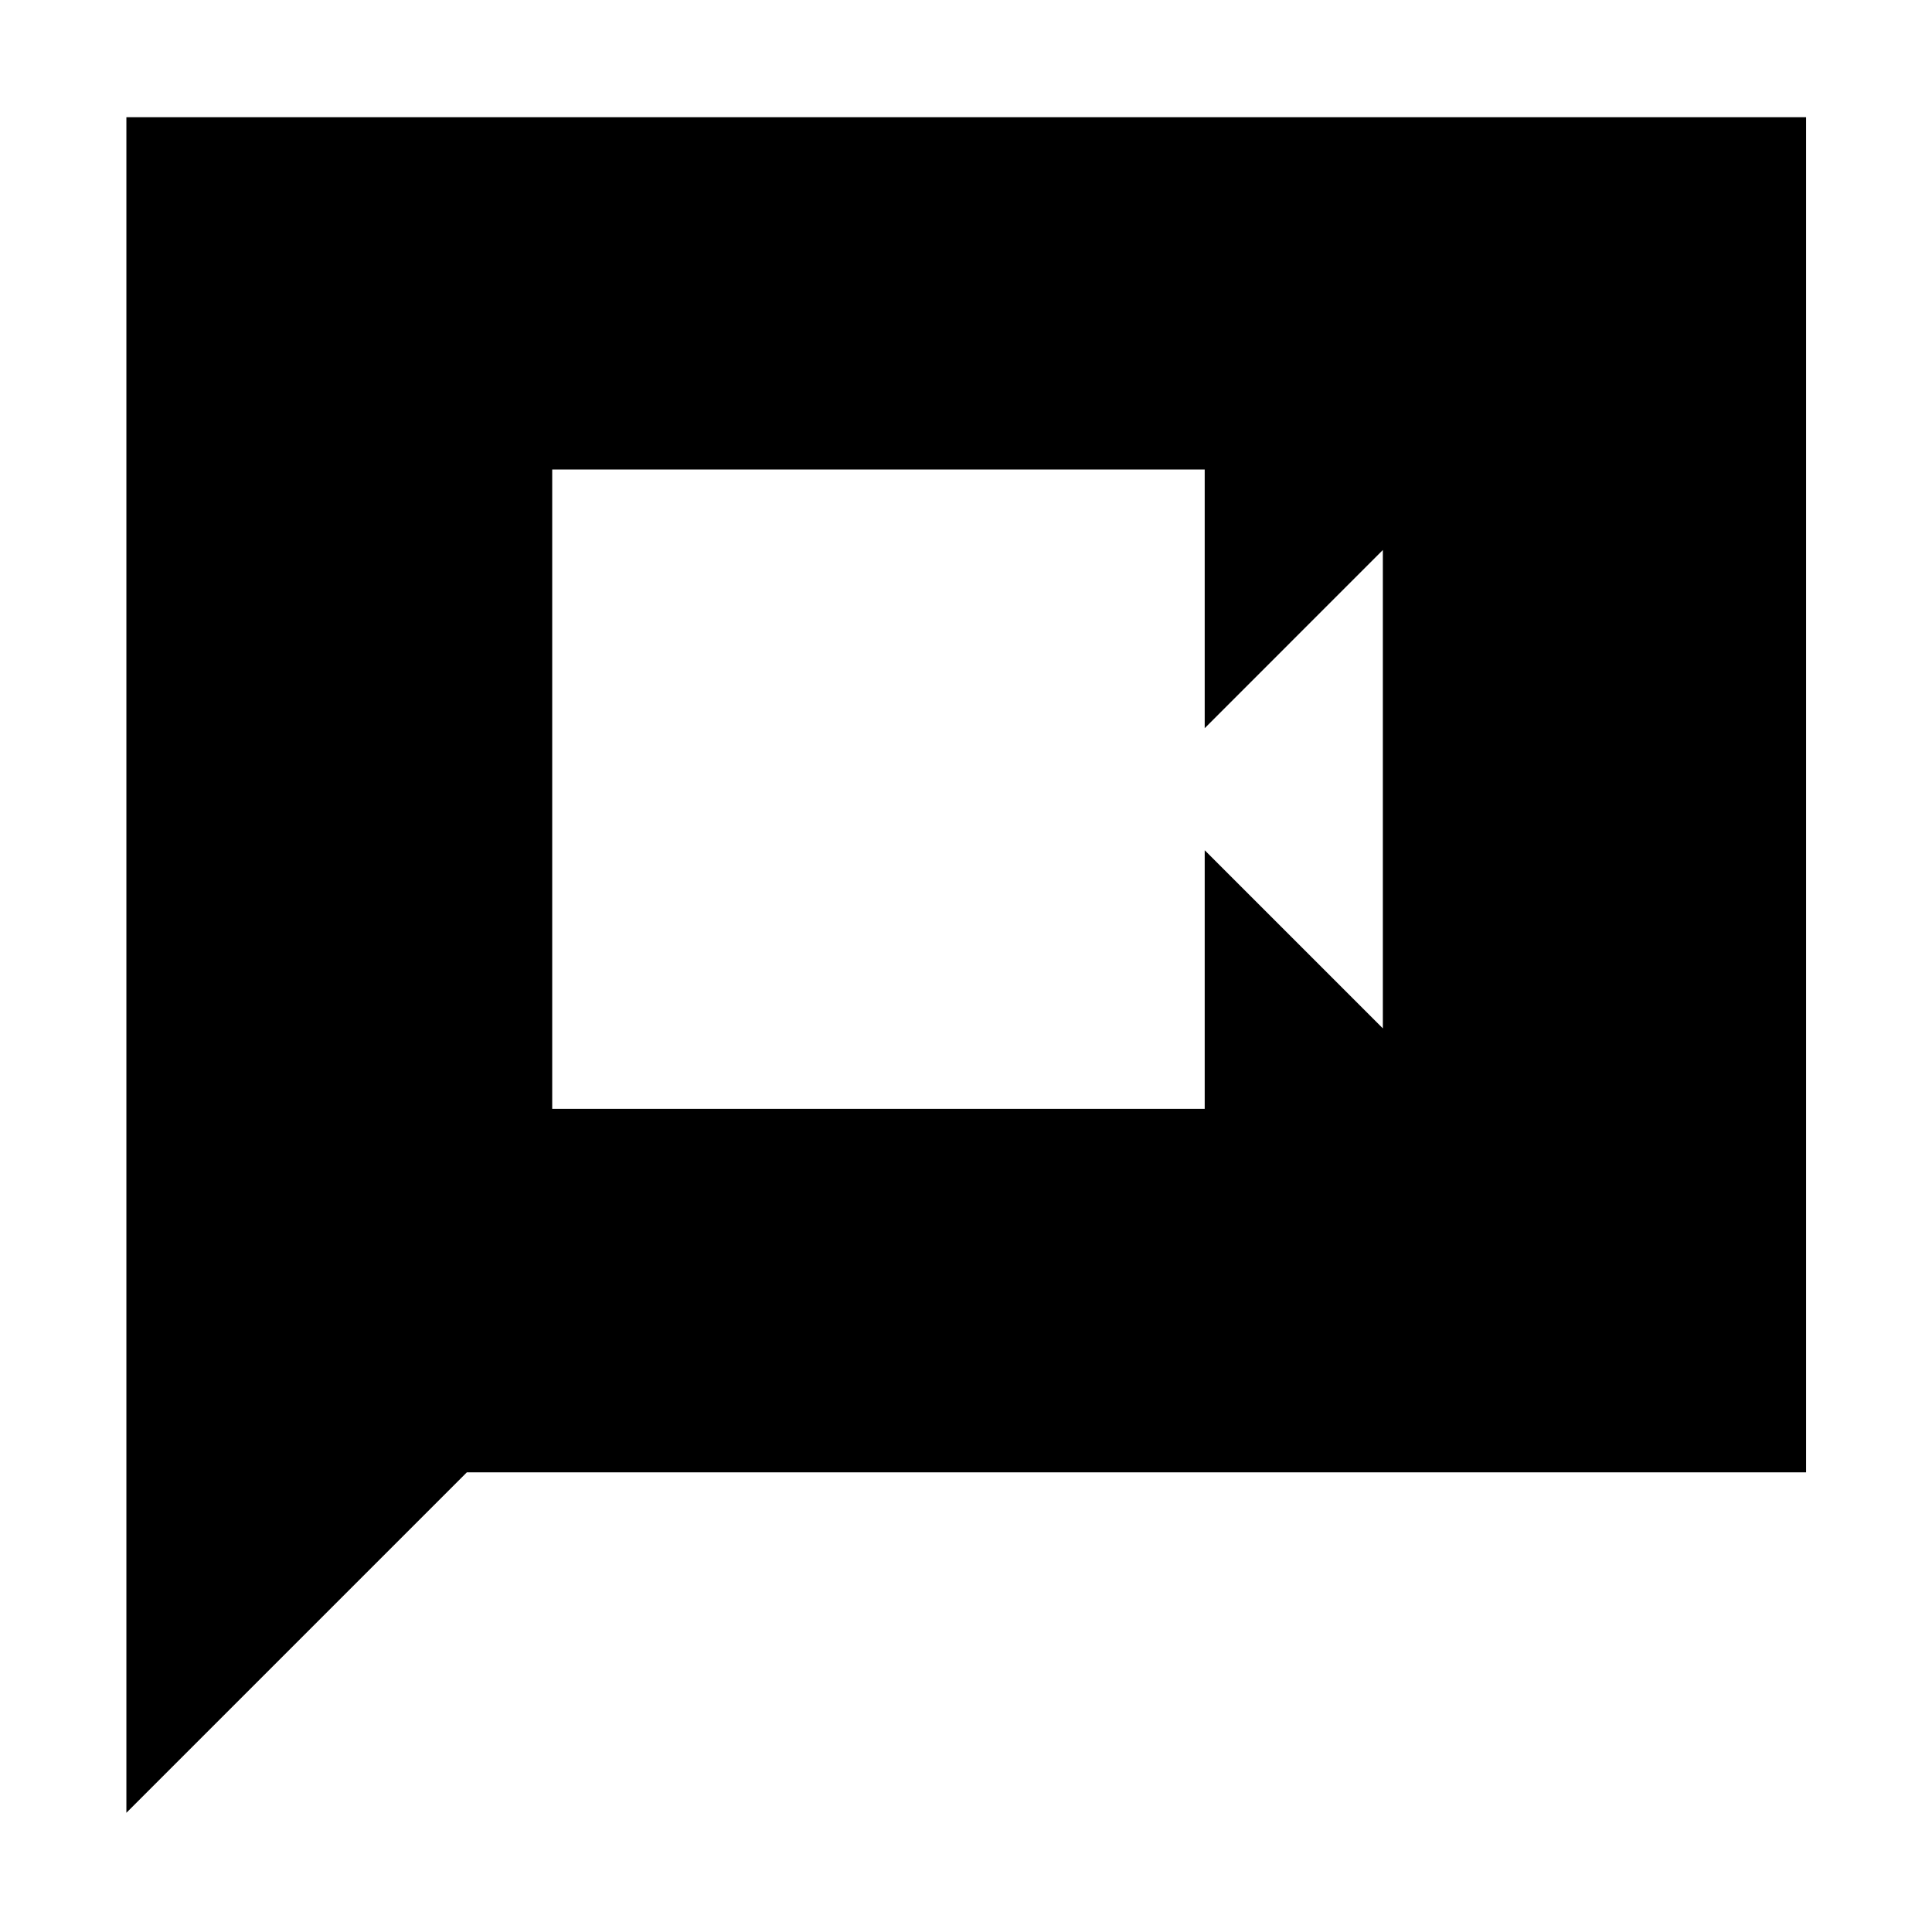 <svg xmlns="http://www.w3.org/2000/svg" height="48" viewBox="0 -960 960 960" width="48"><path d="M274.39-409h324.22v-128.52L687.13-449v-237.7l-88.52 88.53V-726.7H274.39V-409ZM62.8-59.24v-842.52h834.63v673.35H231.98L62.8-59.24Z"/></svg>